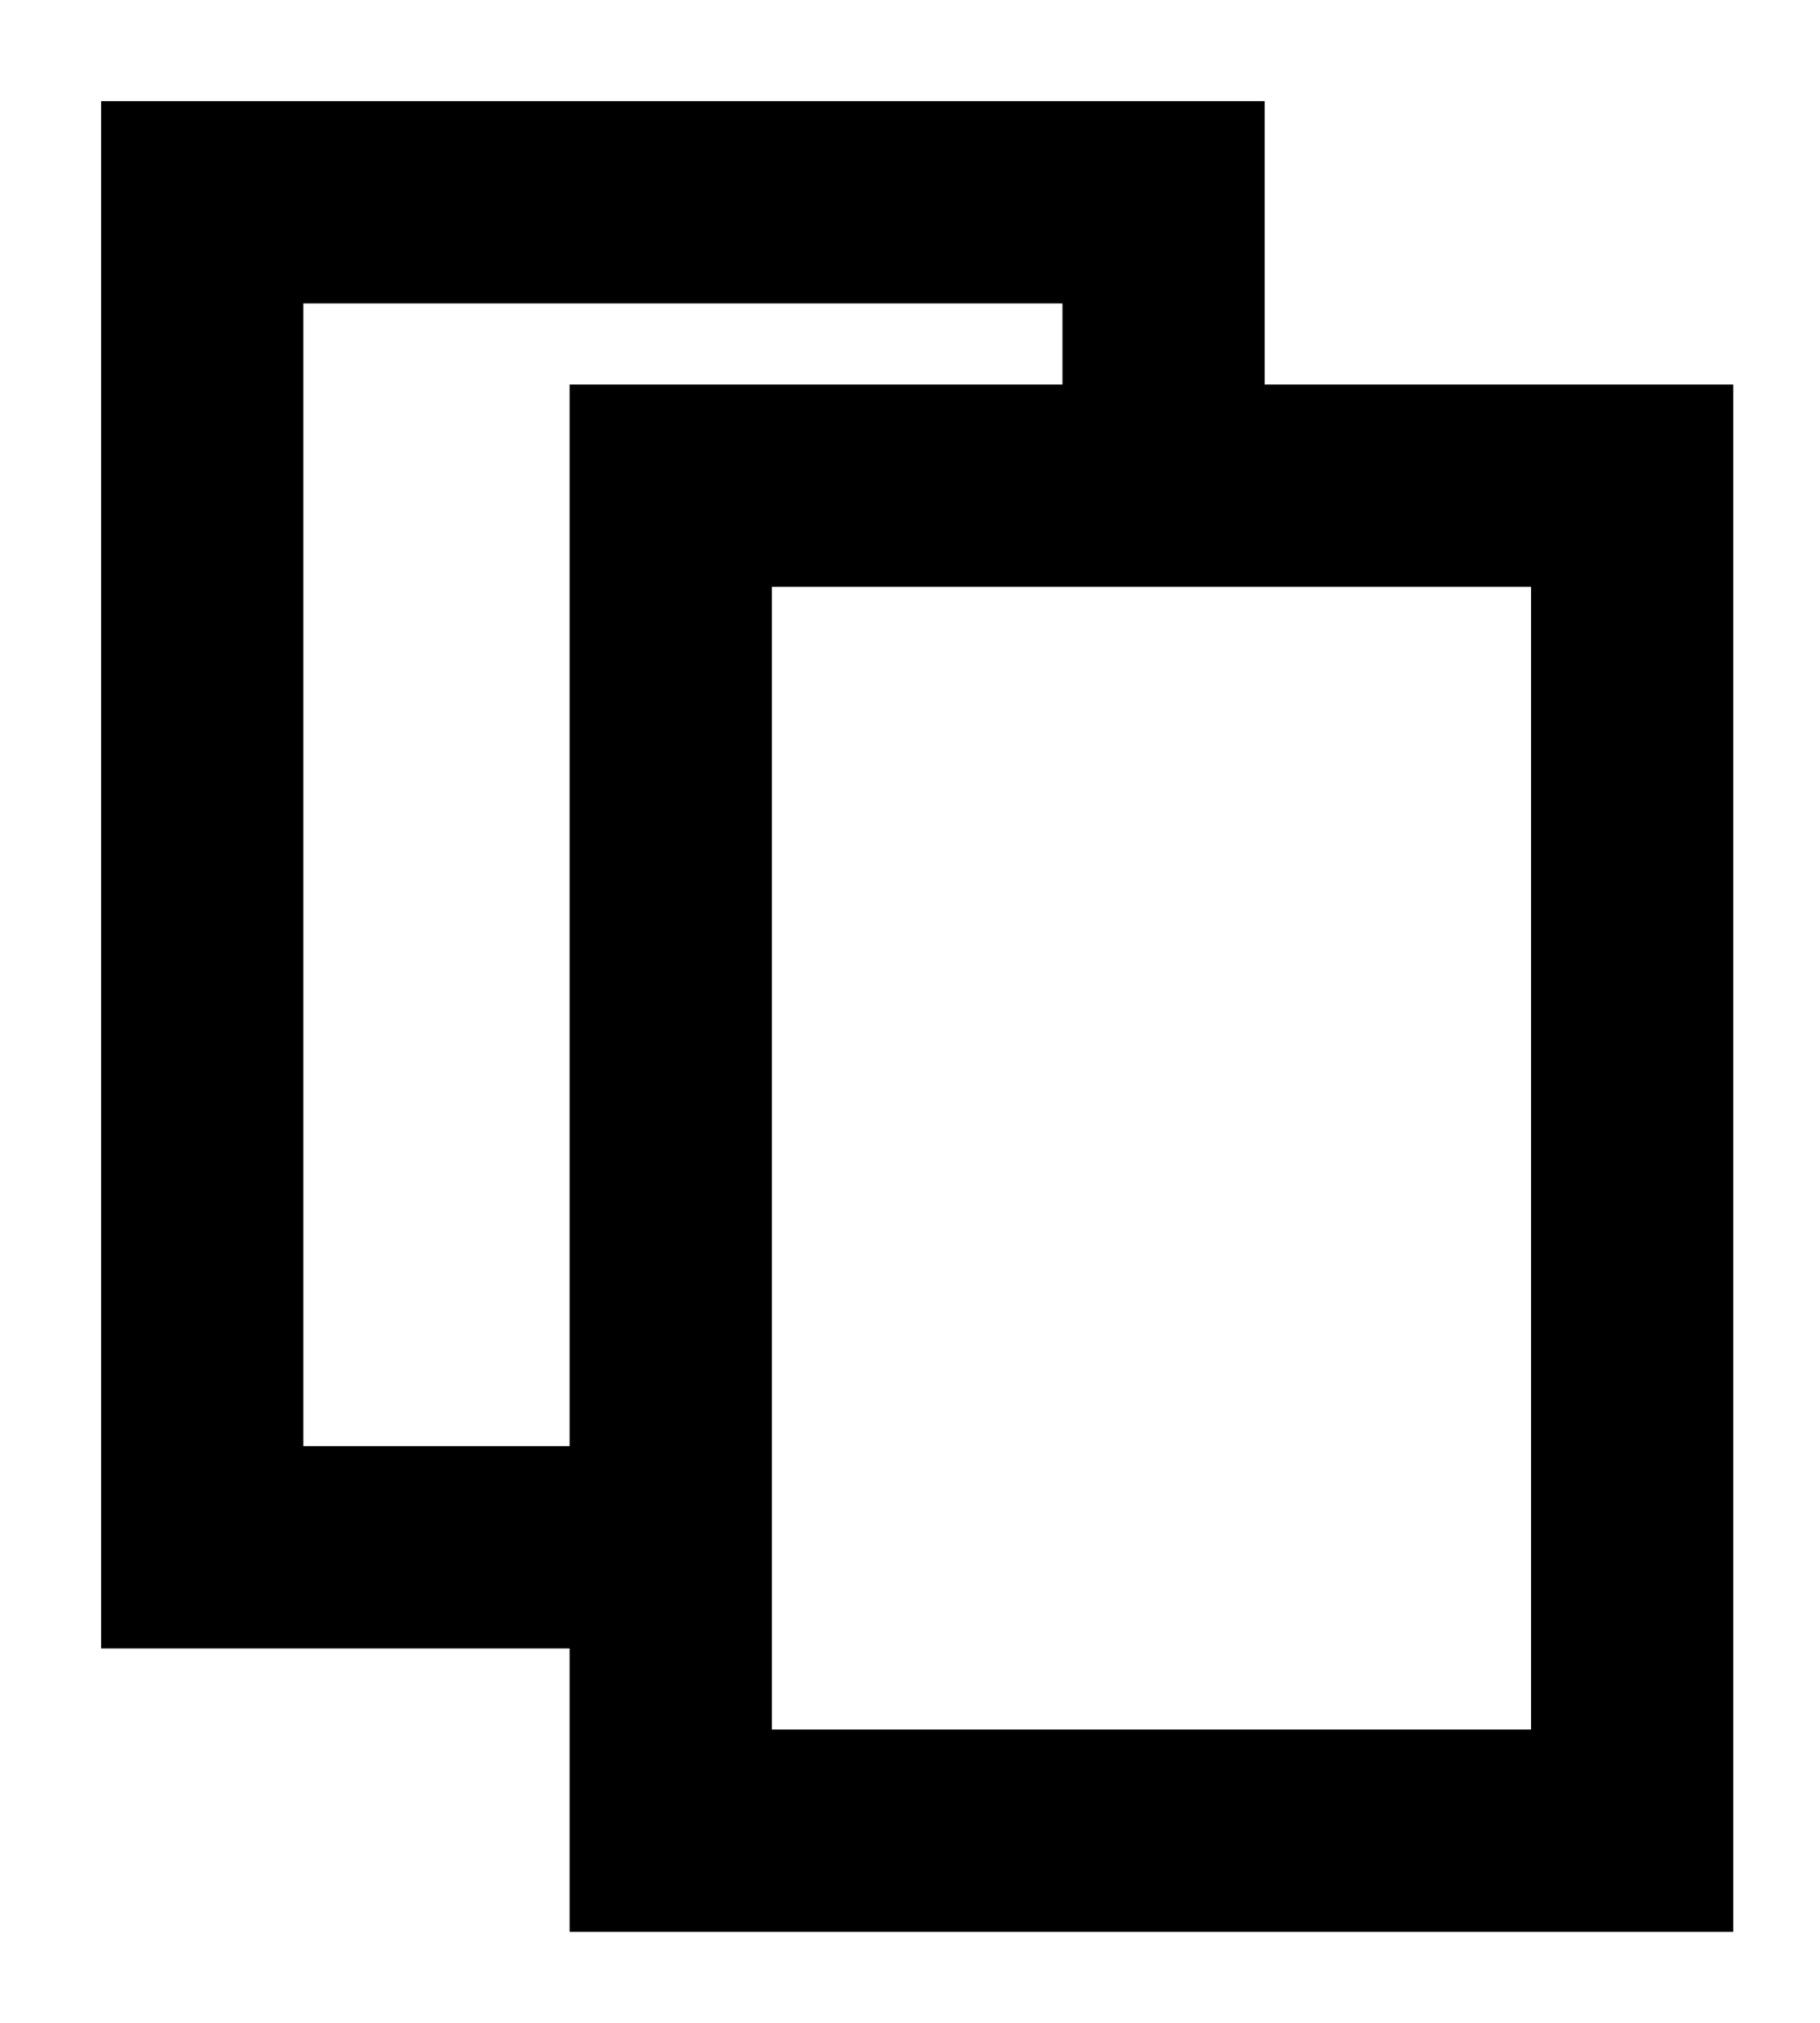 <svg width="9" height="10" viewBox="0 0 9 10" fill="none" xmlns="http://www.w3.org/2000/svg">
<path d="M8.071 2.401H3.317V9.05H8.071V2.401Z" stroke="black" strokeWidth="0.554" strokeLinecap="round" strokeLinejoin="round"/>
<path d="M3.294 7.649H1V1H5.754V2.347" stroke="black" strokeWidth="0.554" strokeLinecap="round" strokeLinejoin="round"/>
</svg>

